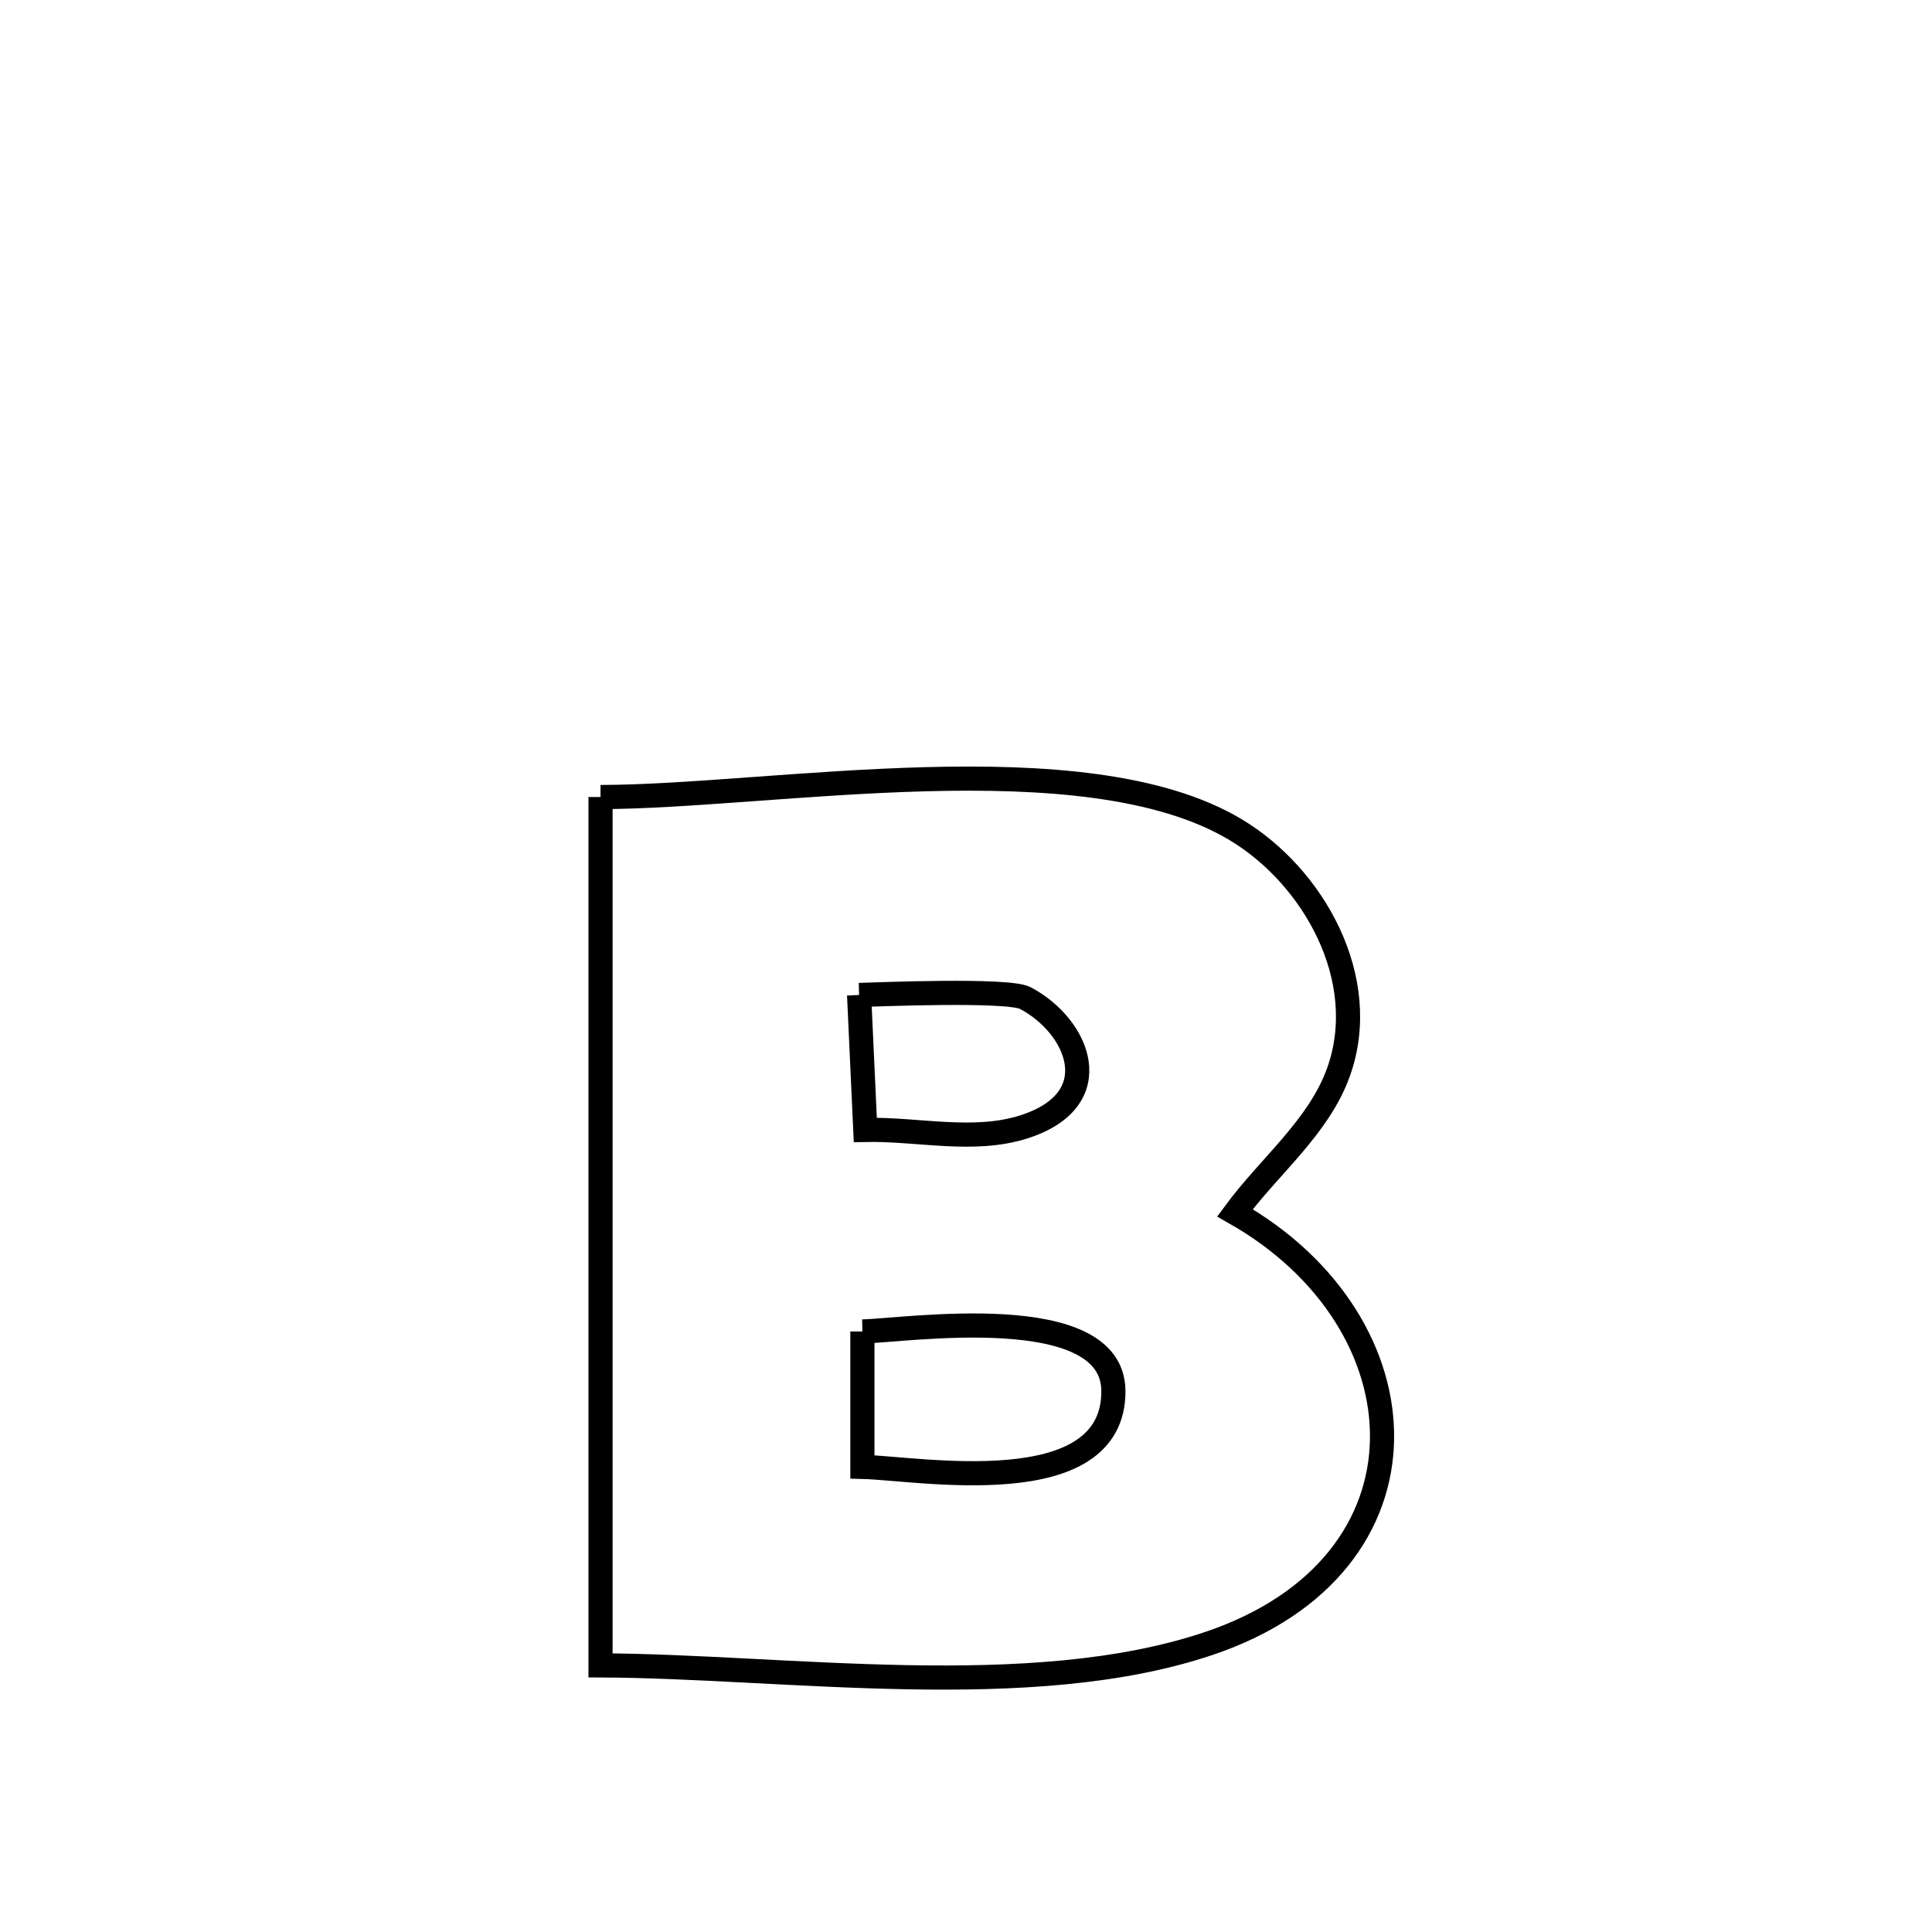 <svg xmlns="http://www.w3.org/2000/svg" viewBox="0.0 0.0 24.0 24.0" height="200px" width="200px"><path fill="none" stroke="black" stroke-width=".3" stroke-opacity="1.0"  filling="0" d="M7.46 9.901 L7.46 9.901 C8.519 9.9 10.018 9.72 11.489 9.68 C12.959 9.64 14.401 9.741 15.345 10.304 C16.315 10.882 17.041 12.163 16.627 13.319 C16.383 14 15.77 14.484 15.341 15.066 L15.341 15.066 C17.747 16.432 17.914 19.438 15.019 20.415 C13.91 20.789 12.596 20.859 11.271 20.835 C9.946 20.811 8.611 20.693 7.46 20.688 L7.46 20.688 C7.46 18.89 7.46 17.092 7.46 15.294 C7.46 13.497 7.46 11.699 7.46 9.901 L7.46 9.901"></path>
<path fill="none" stroke="black" stroke-width=".3" stroke-opacity="1.0"  filling="0" d="M10.672 12.36 L10.672 12.36 C10.86 12.355 12.521 12.285 12.736 12.398 C13.401 12.748 13.78 13.659 12.72 13.998 C12.094 14.198 11.406 14.023 10.749 14.036 L10.749 14.036 C10.723 13.477 10.698 12.918 10.672 12.36 L10.672 12.36"></path>
<path fill="none" stroke="black" stroke-width=".3" stroke-opacity="1.0"  filling="0" d="M10.713 16.54 L10.713 16.54 C11.238 16.53 13.825 16.135 13.831 17.279 C13.838 18.682 11.403 18.238 10.713 18.222 L10.713 18.222 C10.713 17.661 10.713 17.101 10.713 16.54 L10.713 16.54"></path></svg>
